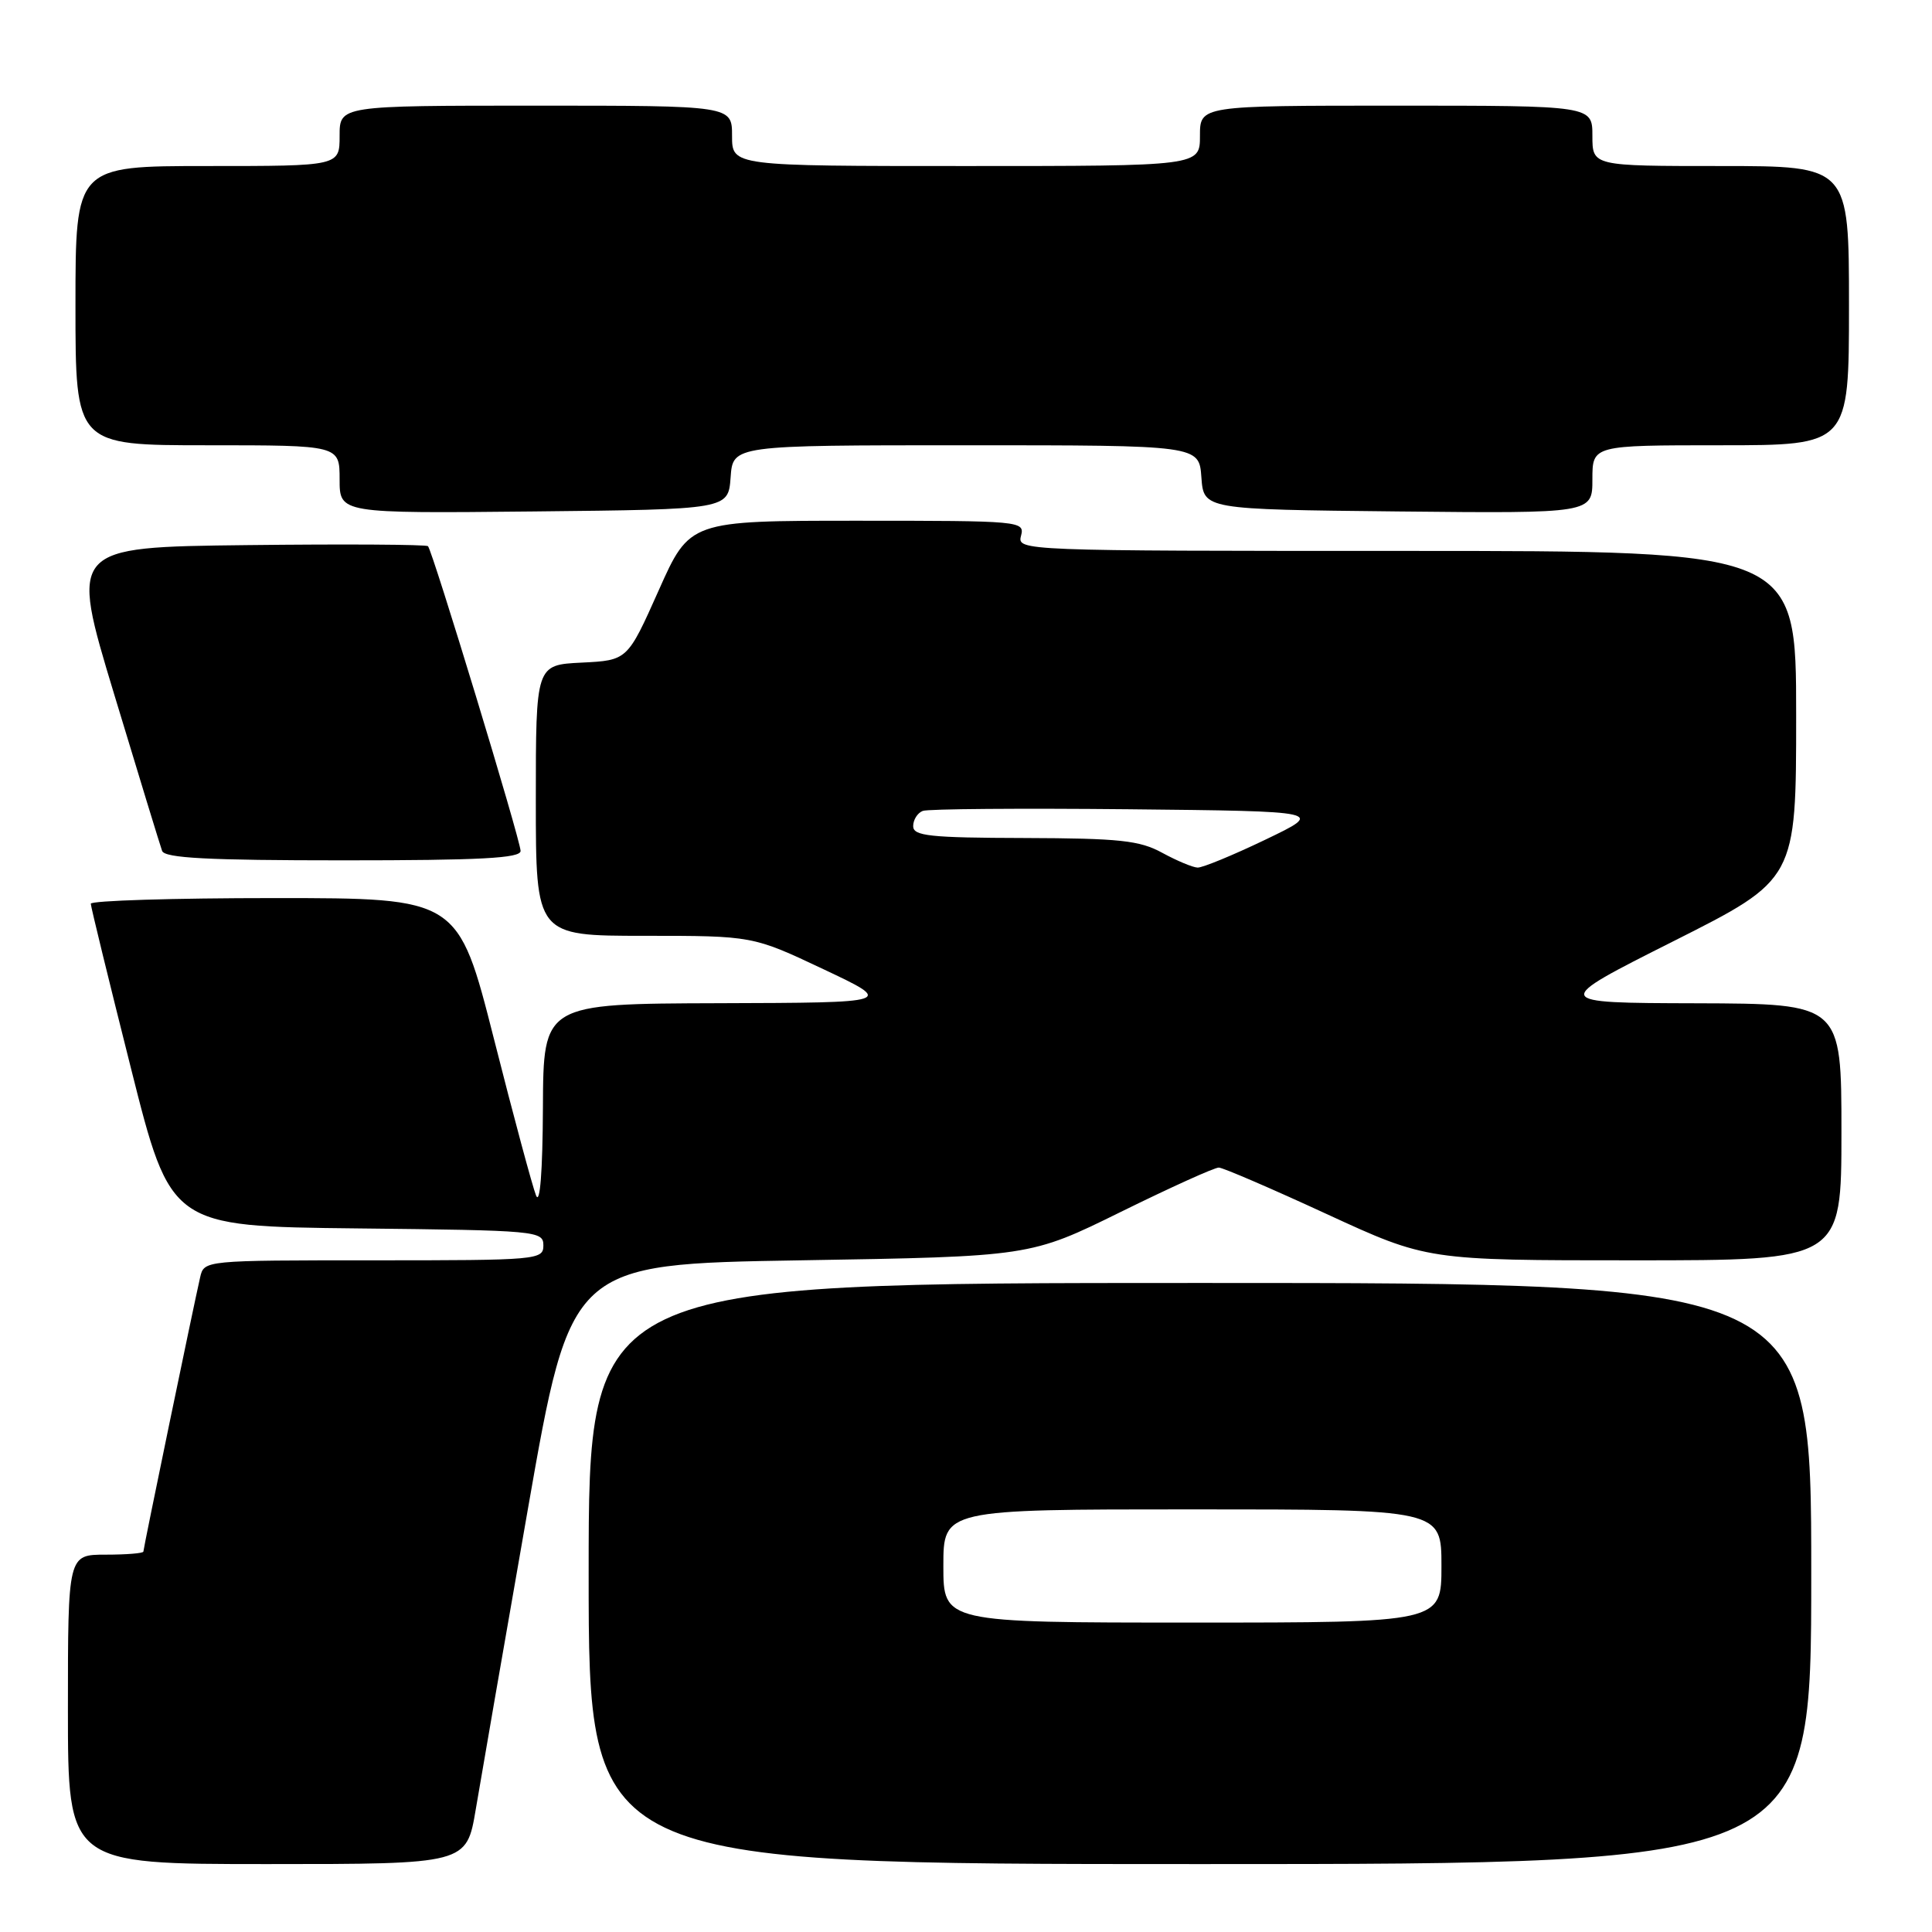 <?xml version="1.0" encoding="UTF-8" standalone="no"?>
<!DOCTYPE svg PUBLIC "-//W3C//DTD SVG 1.1//EN" "http://www.w3.org/Graphics/SVG/1.1/DTD/svg11.dtd" >
<svg xmlns="http://www.w3.org/2000/svg" xmlns:xlink="http://www.w3.org/1999/xlink" version="1.1" viewBox="0 0 256 256">
 <g >
 <path fill="currentColor"
d=" M 63.04 239.75 C 63.71 235.76 66.81 217.88 69.94 200.00 C 75.63 167.50 75.63 167.50 106.06 167.00 C 136.50 166.50 136.50 166.50 148.50 160.59 C 155.10 157.34 160.95 154.69 161.50 154.71 C 162.05 154.72 168.48 157.49 175.80 160.87 C 189.10 167.00 189.10 167.00 216.55 167.00 C 244.00 167.00 244.00 167.00 244.00 150.00 C 244.00 133.00 244.00 133.00 224.75 132.94 C 205.50 132.89 205.50 132.89 221.75 124.71 C 238.00 116.53 238.00 116.53 238.00 94.76 C 238.00 73.00 238.00 73.00 186.38 73.00 C 135.26 73.00 134.77 72.98 135.29 71.00 C 135.80 69.04 135.32 69.00 113.60 69.00 C 91.39 69.00 91.39 69.00 87.27 78.25 C 83.14 87.50 83.14 87.50 77.07 87.80 C 71.00 88.10 71.00 88.10 71.00 106.05 C 71.00 124.00 71.00 124.00 85.37 124.00 C 99.74 124.00 99.74 124.00 109.12 128.43 C 118.50 132.86 118.50 132.86 95.25 132.93 C 72.00 133.00 72.00 133.00 71.94 146.75 C 71.90 155.26 71.55 159.71 71.03 158.41 C 70.57 157.27 68.05 147.93 65.45 137.66 C 60.71 119.00 60.71 119.00 36.36 119.00 C 22.96 119.00 12.01 119.34 12.03 119.75 C 12.04 120.16 14.43 129.95 17.34 141.50 C 22.62 162.50 22.62 162.50 47.31 162.77 C 71.17 163.03 72.00 163.10 72.00 165.02 C 72.00 166.94 71.27 167.00 49.52 167.00 C 27.04 167.00 27.04 167.00 26.52 169.25 C 25.63 173.13 19.00 205.16 19.00 205.59 C 19.00 205.82 16.75 206.00 14.00 206.00 C 9.00 206.00 9.00 206.00 9.00 226.50 C 9.00 247.00 9.00 247.00 35.41 247.00 C 61.82 247.00 61.82 247.00 63.04 239.75 Z  M 240.00 208.50 C 240.00 170.00 240.00 170.00 159.00 170.00 C 78.00 170.00 78.00 170.00 78.00 208.50 C 78.00 247.00 78.00 247.00 159.00 247.00 C 240.00 247.00 240.00 247.00 240.00 208.50 Z  M 68.98 112.75 C 68.96 111.29 57.31 72.98 56.71 72.37 C 56.48 72.15 45.71 72.08 32.76 72.23 C 9.23 72.50 9.23 72.50 15.13 92.00 C 18.37 102.72 21.23 112.06 21.48 112.75 C 21.83 113.70 27.55 114.00 45.47 114.00 C 63.64 114.00 69.00 113.72 68.98 112.75 Z  M 96.81 63.25 C 97.11 59.00 97.11 59.00 128.00 59.00 C 158.89 59.00 158.89 59.00 159.19 63.25 C 159.50 67.50 159.50 67.50 185.25 67.77 C 211.00 68.03 211.00 68.03 211.00 63.52 C 211.00 59.00 211.00 59.00 228.00 59.00 C 245.00 59.00 245.00 59.00 245.00 40.50 C 245.00 22.00 245.00 22.00 228.00 22.00 C 211.00 22.00 211.00 22.00 211.00 18.00 C 211.00 14.00 211.00 14.00 185.00 14.00 C 159.00 14.00 159.00 14.00 159.00 18.00 C 159.00 22.00 159.00 22.00 128.00 22.00 C 97.00 22.00 97.00 22.00 97.00 18.00 C 97.00 14.00 97.00 14.00 71.00 14.00 C 45.00 14.00 45.00 14.00 45.00 18.00 C 45.00 22.00 45.00 22.00 27.50 22.00 C 10.00 22.00 10.00 22.00 10.00 40.50 C 10.00 59.00 10.00 59.00 27.50 59.00 C 45.00 59.00 45.00 59.00 45.00 63.52 C 45.00 68.03 45.00 68.03 70.75 67.77 C 96.50 67.50 96.50 67.50 96.81 63.25 Z  M 154.00 113.00 C 151.01 111.36 148.35 111.08 135.75 111.04 C 123.19 111.01 121.00 110.77 121.00 109.47 C 121.00 108.63 121.57 107.72 122.27 107.45 C 122.96 107.18 135.23 107.09 149.52 107.23 C 175.50 107.50 175.50 107.50 167.69 111.25 C 163.40 113.31 159.35 114.98 158.69 114.96 C 158.04 114.94 155.93 114.05 154.00 113.00 Z  M 125.00 207.50 C 125.00 200.00 125.00 200.00 158.00 200.00 C 191.00 200.00 191.00 200.00 191.00 207.50 C 191.00 215.00 191.00 215.00 158.00 215.00 C 125.00 215.00 125.00 215.00 125.00 207.50 Z "/>
</g>
</svg>